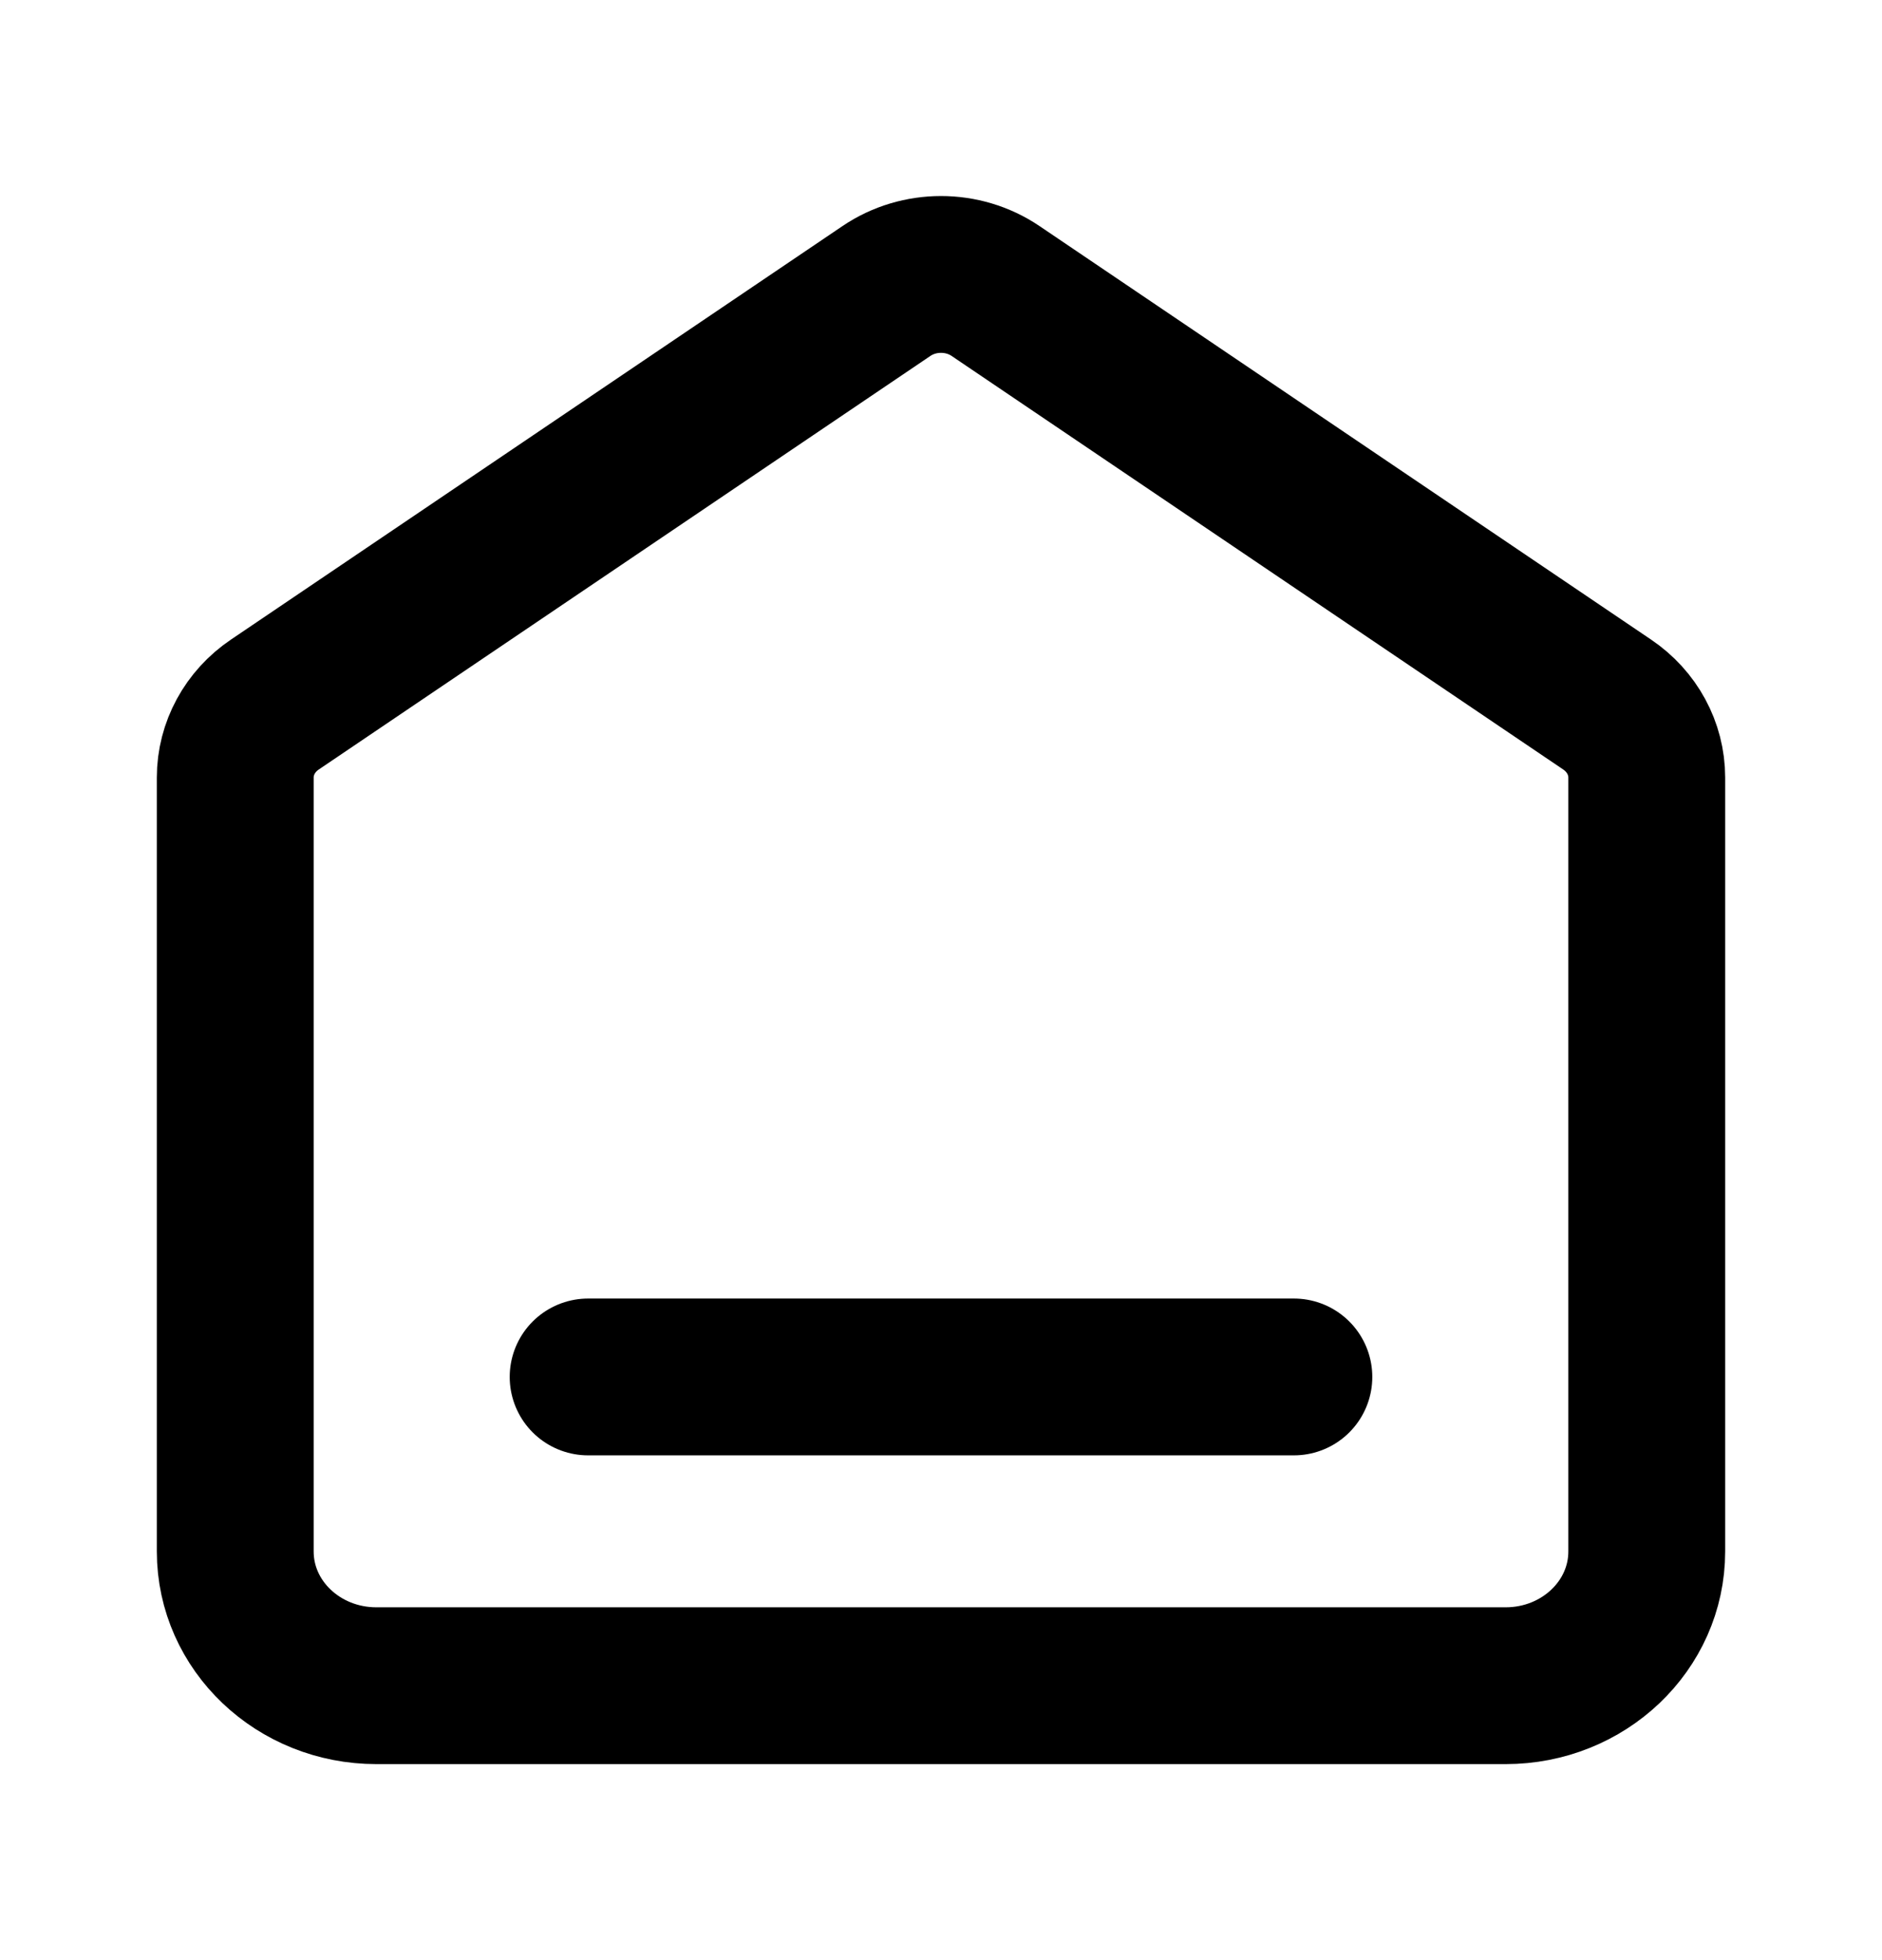 <svg width="24" height="25" viewBox="0 0 24 25" fill="none" xmlns="http://www.w3.org/2000/svg">
<path d="M7.5 17.562H16.5M11.305 3.711L3.505 8.986C3.188 9.2 3 9.547 3 9.916V19.788C3 20.734 3.806 21.5 4.8 21.5H19.2C20.194 21.5 21 20.734 21 19.788V9.916C21 9.547 20.812 9.2 20.495 8.986L12.695 3.711C12.279 3.43 11.721 3.43 11.305 3.711Z" stroke="black" stroke-width="2" stroke-linecap="round" stroke-linejoin="round"/>
</svg>
